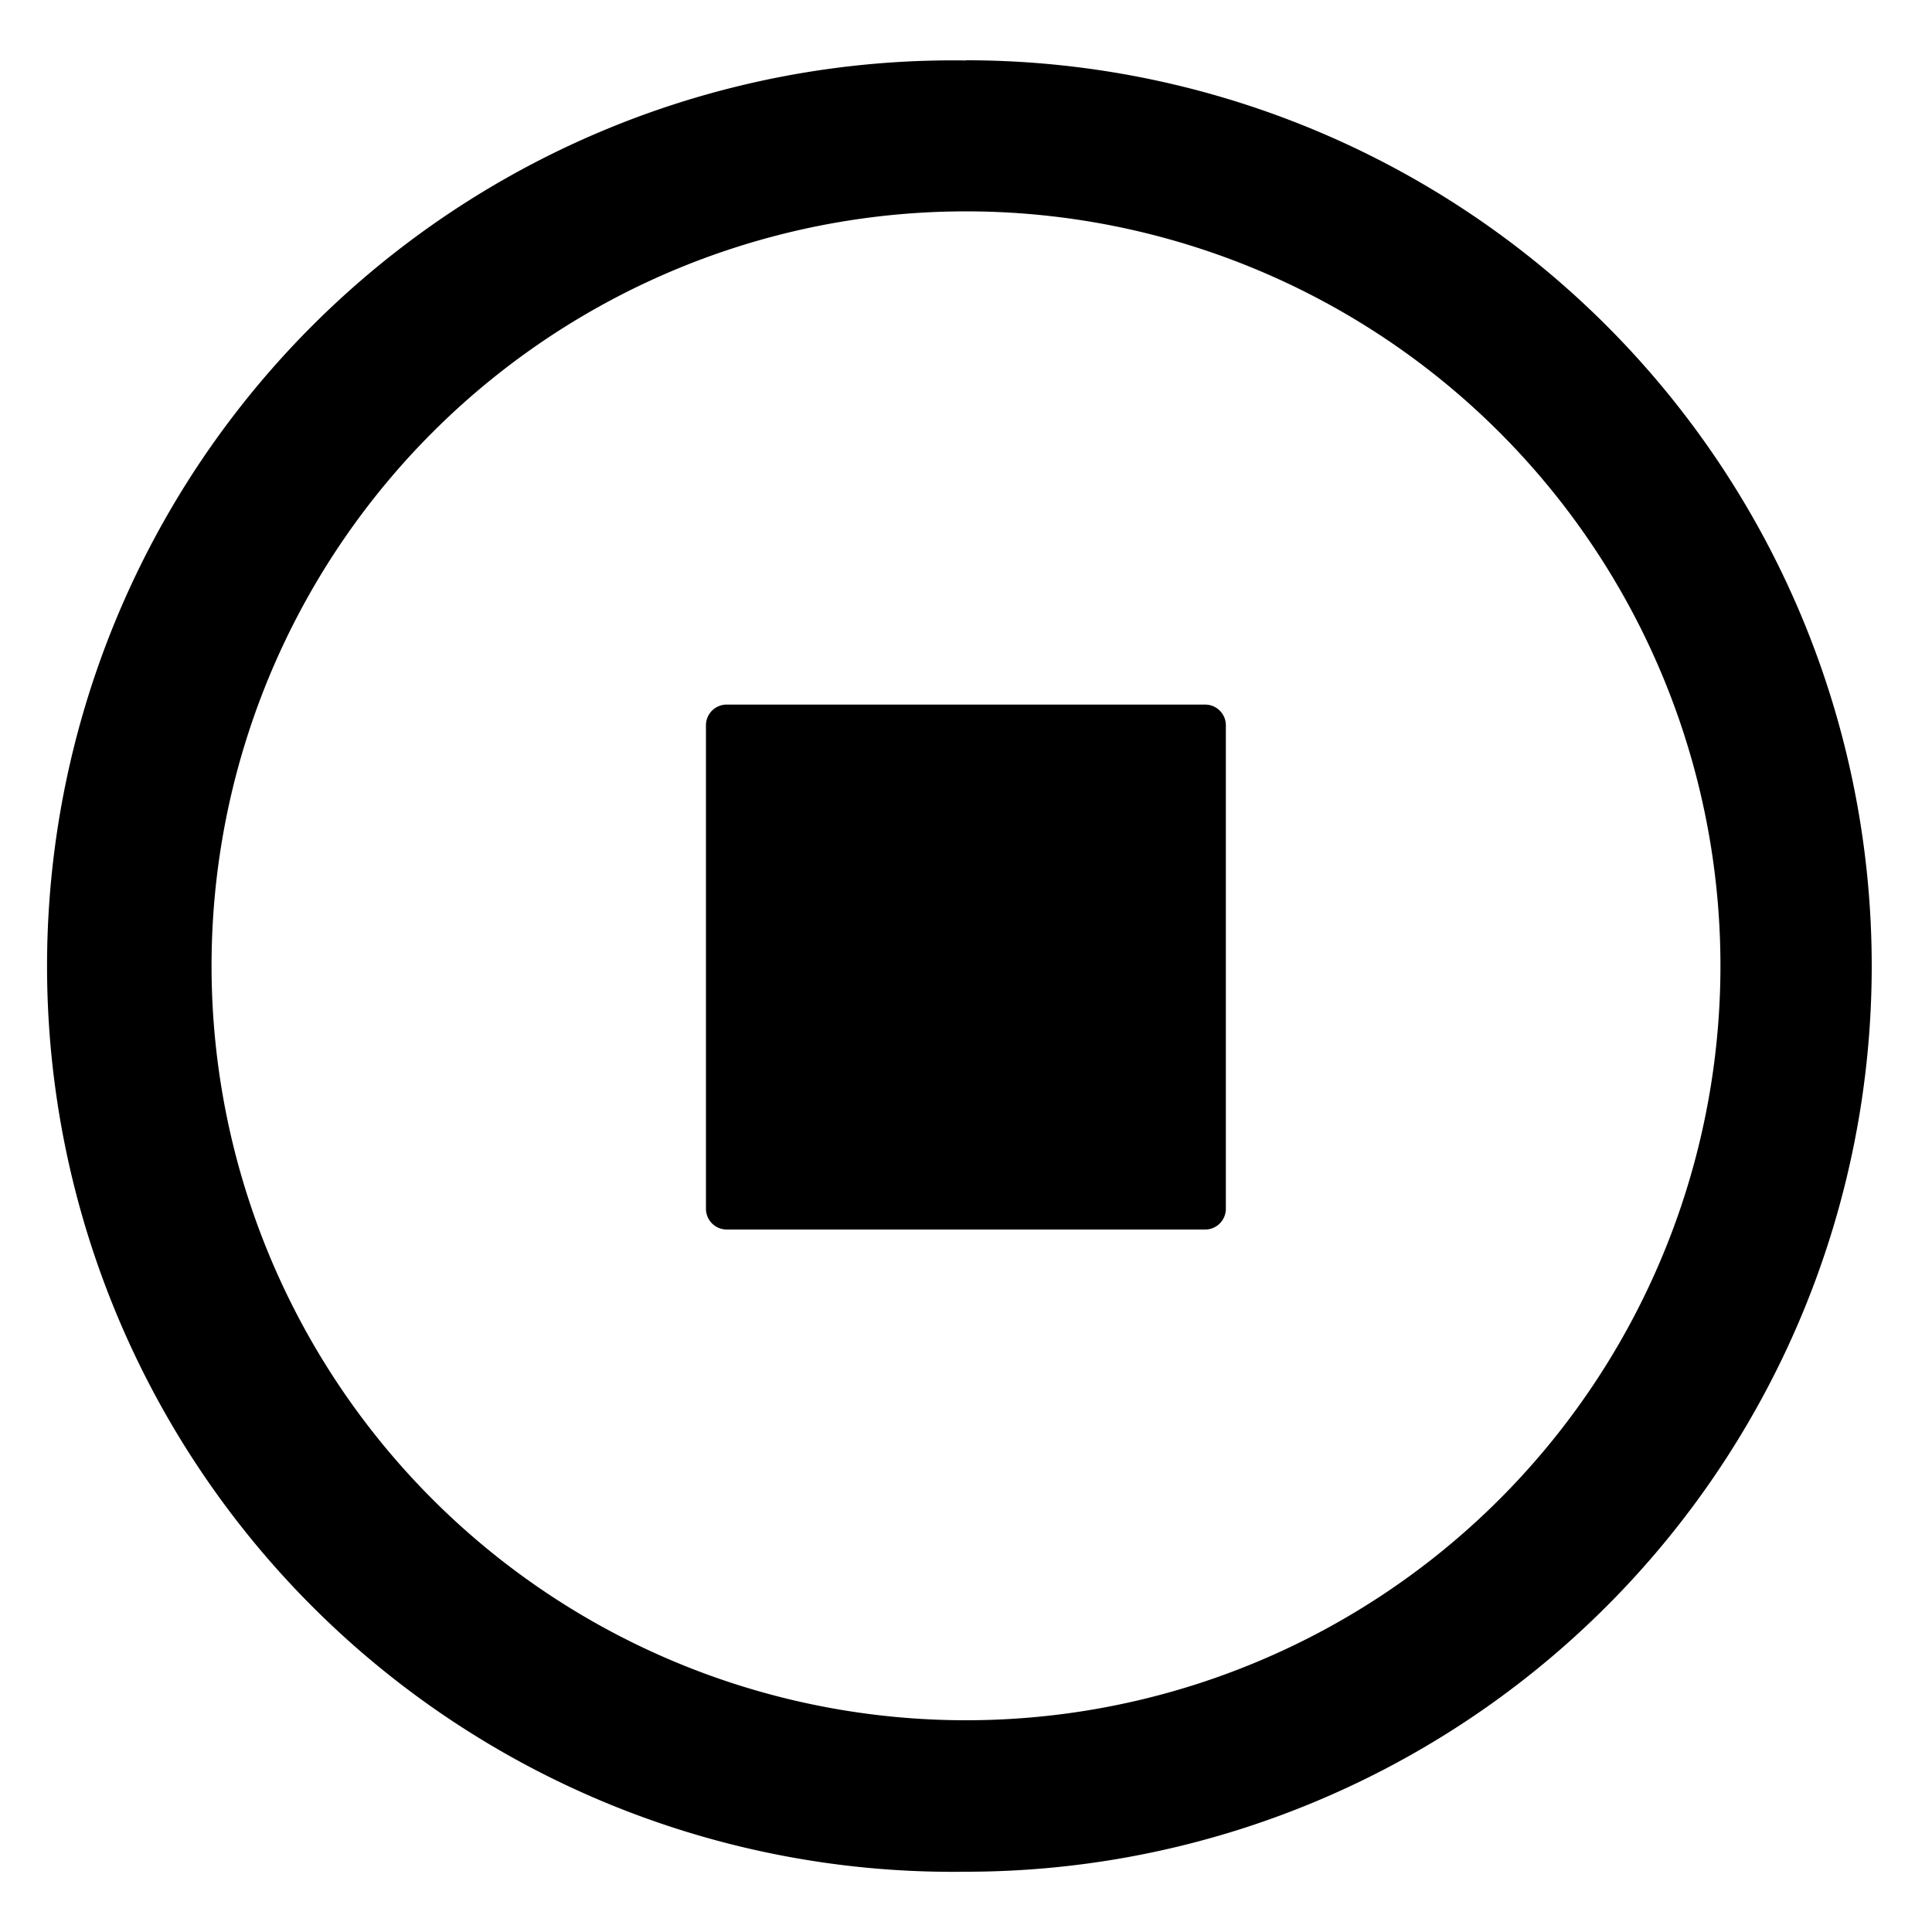 <svg viewBox="0 0 10 10" fill="none" xmlns="http://www.w3.org/2000/svg"><path d="M6.238 3.647H3.762a.107.107 0 00-.108.107v2.502c0 .06.048.108.108.108h2.476c.059 0 .107-.048.107-.108V3.754a.107.107 0 00-.107-.107z" fill="currentColor"/><path d="M5 .313a4.688 4.688 0 100 9.375A4.688 4.688 0 005 .312zm0 8.591a3.905 3.905 0 110-7.81 3.905 3.905 0 010 7.81z" fill="currentColor"/></svg>